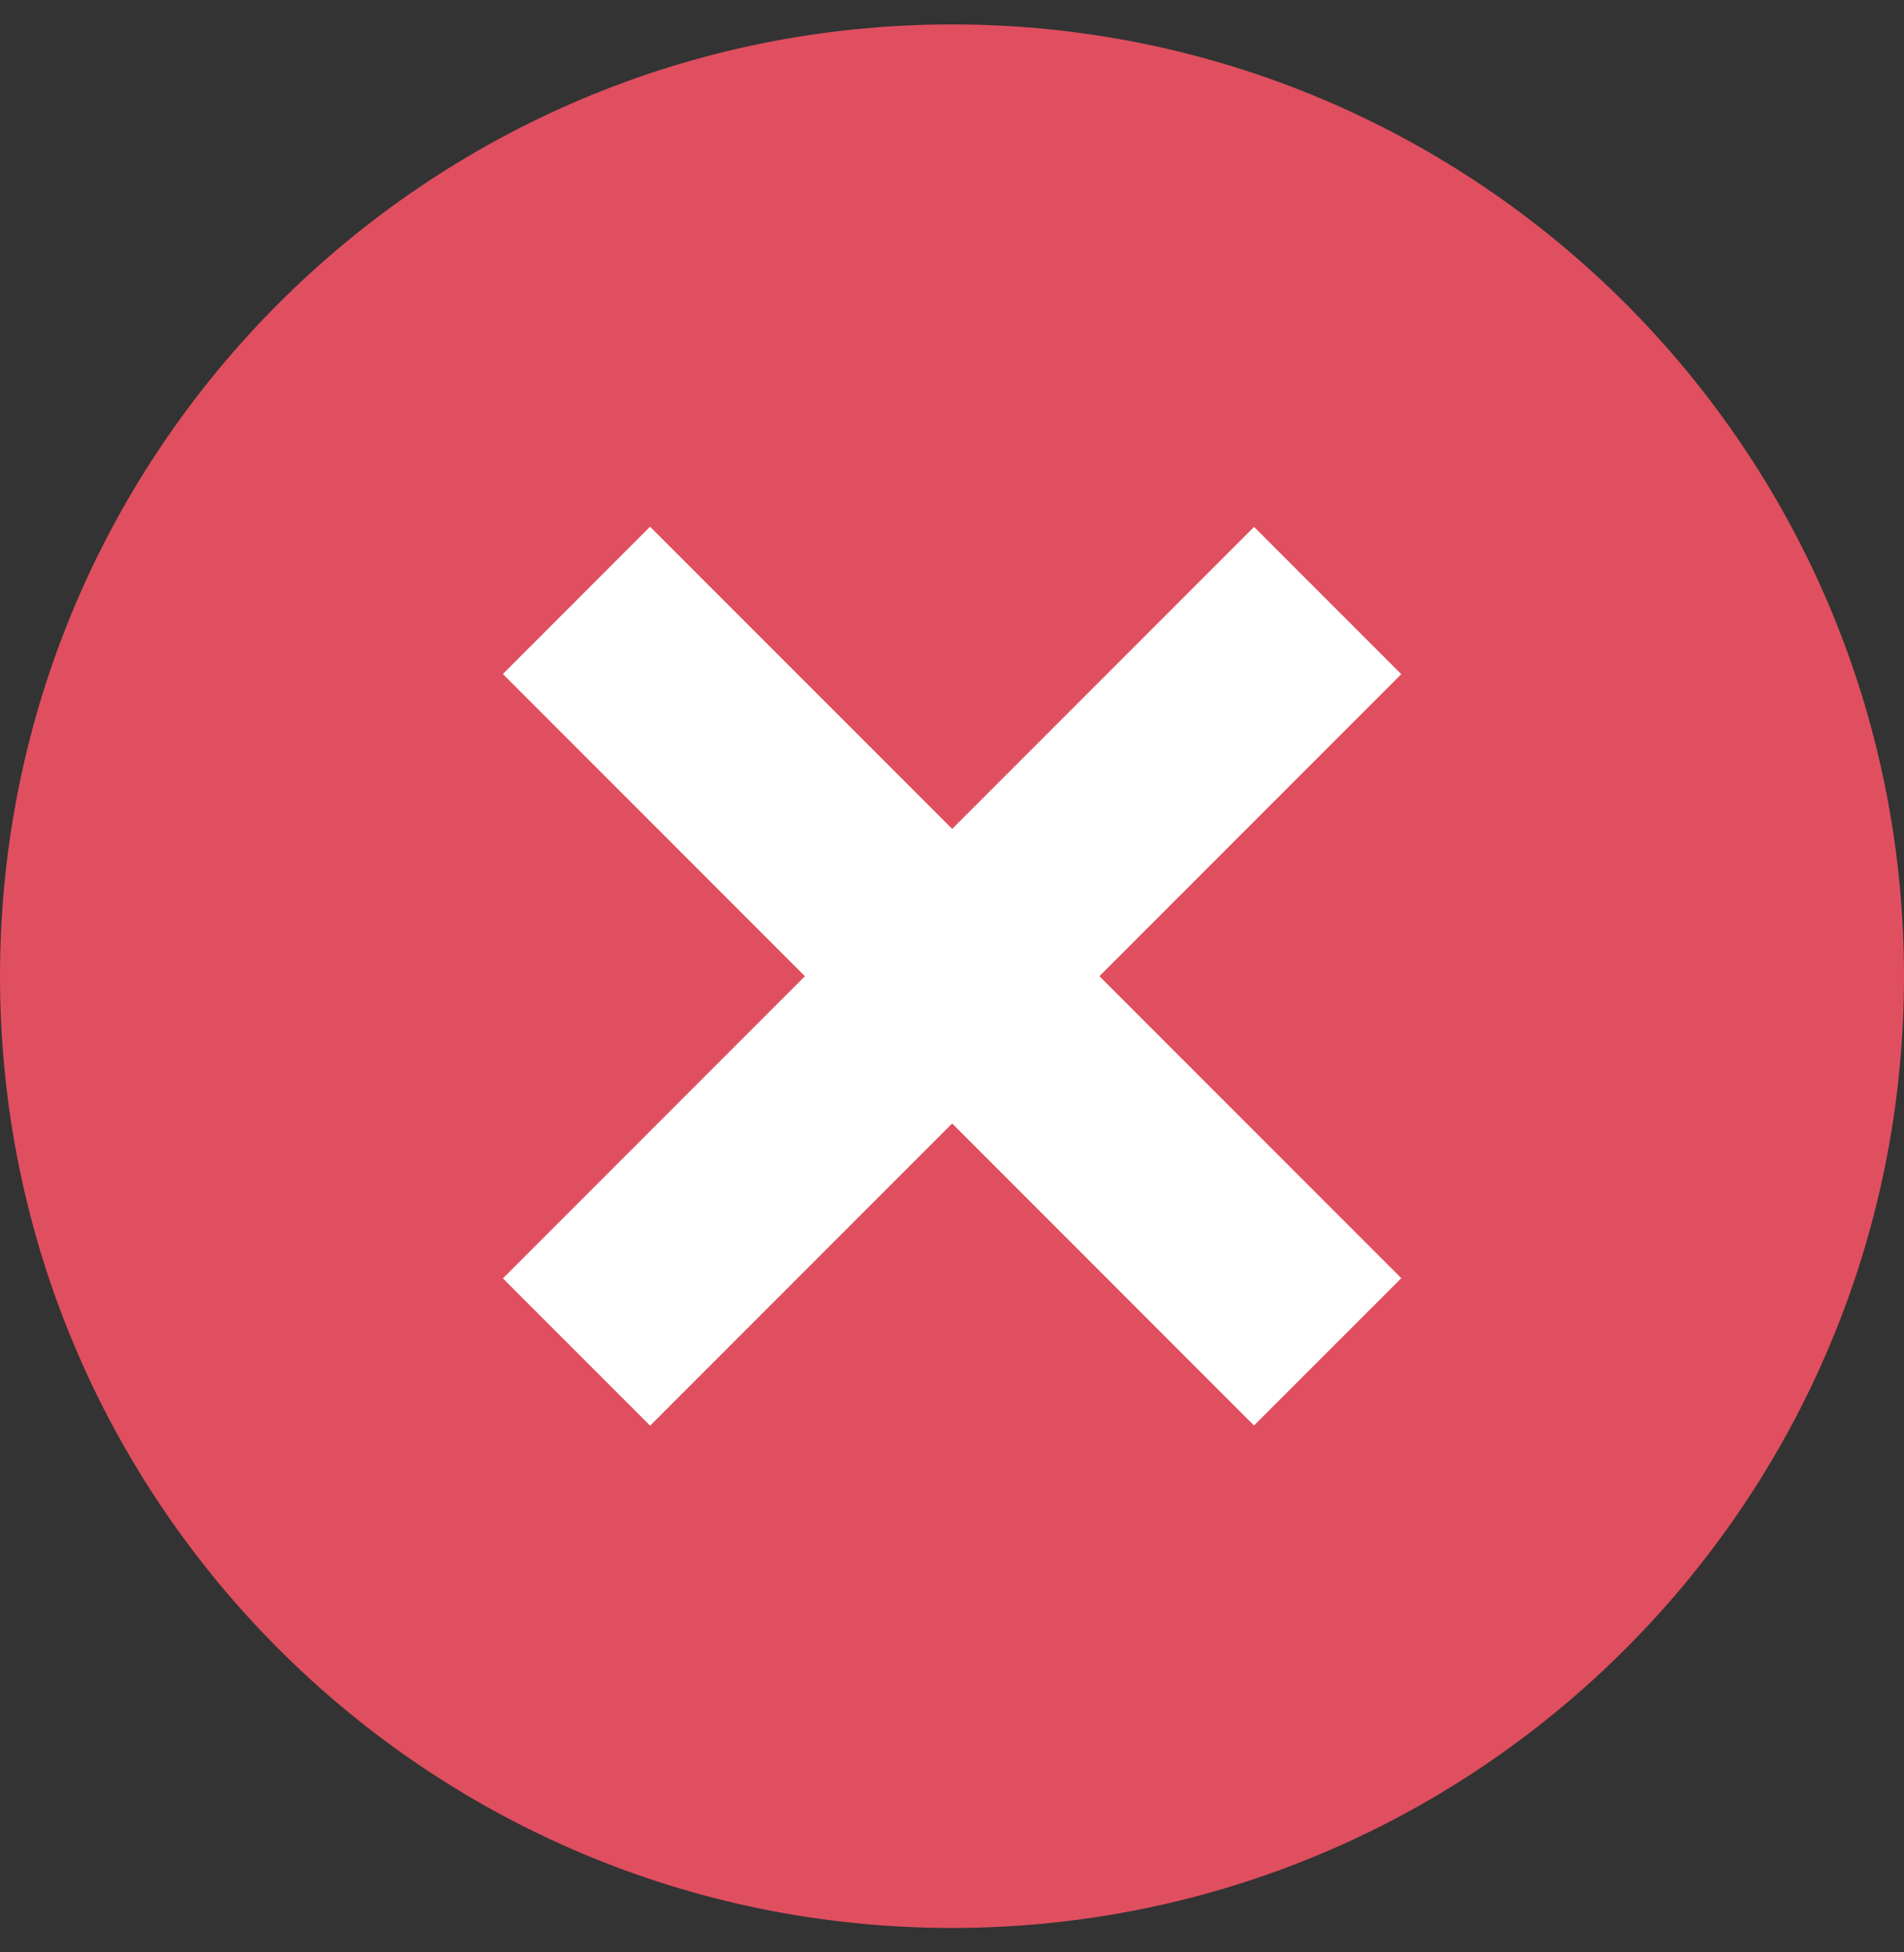 <svg width="40" height="41" viewBox="0 0 40 41" fill="none" xmlns="http://www.w3.org/2000/svg">
<rect x="0" y="0" width="40" height="41" fill="#333333" stroke="none"/>
<g clip-path="url(#clip0_137_1608)">
<path d="M20 40.487C31.046 40.487 40 31.538 40 20.5C40 9.462 31.046 0.513 20 0.513C8.954 0.513 0 9.462 0 20.5C0 31.538 8.954 40.487 20 40.487Z" fill="#E04F5F"/>
<path d="M26.345 29.935L29.439 26.842L13.657 11.061L10.564 14.154L26.345 29.935Z" fill="white"/>
<path d="M13.658 29.939L29.439 14.158L26.346 11.065L10.565 26.846L13.658 29.939Z" fill="white"/>
</g>
<defs>
<clipPath id="clip0_137_1608">
<rect width="40" height="40" fill="white" transform="translate(0 0.5)"/>
</clipPath>
</defs>
</svg>
